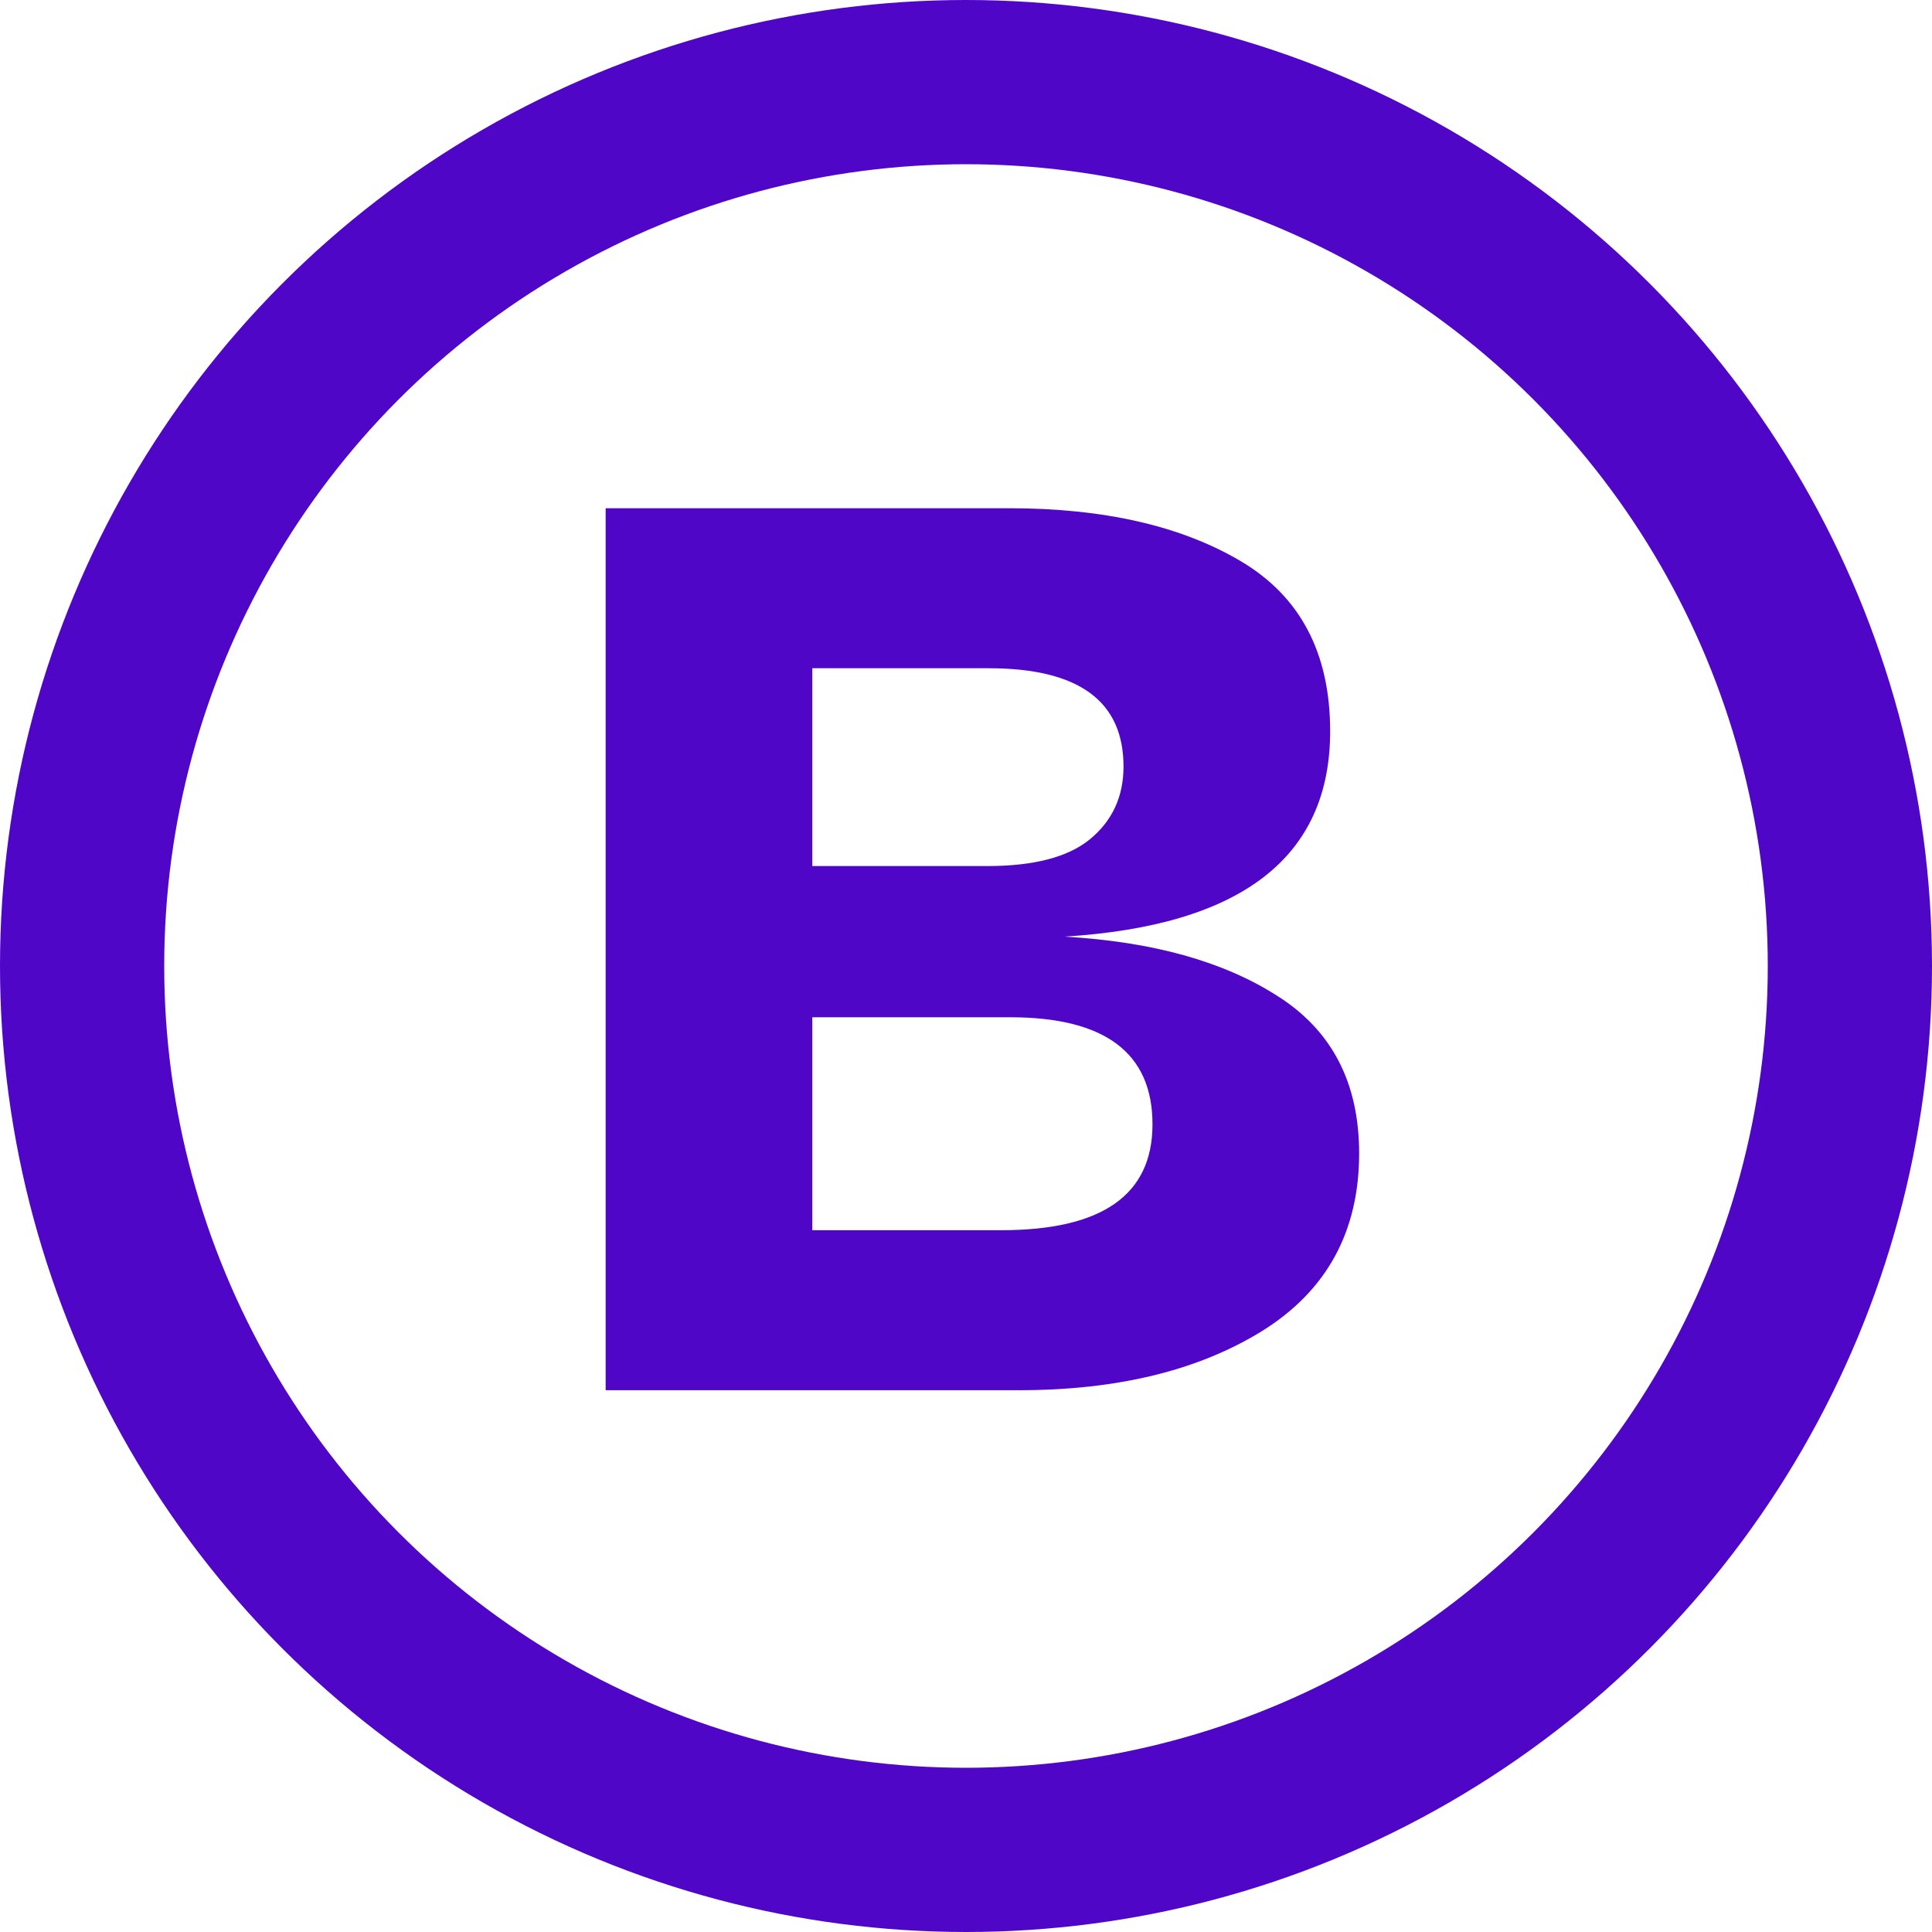 <svg width="182" height="182" viewBox="0 0 182 182" fill="none" xmlns="http://www.w3.org/2000/svg">
<circle cx="91" cy="91" r="83.265" stroke="#4F06C6" stroke-width="15.47"/>
<path d="M100.26 88.233C108.568 88.707 115.255 90.567 120.319 93.811C125.463 97.055 128.035 102.001 128.035 108.648C128.035 116.007 124.988 121.586 118.895 125.384C112.881 129.103 105.245 130.963 95.987 130.963H57.054V47.876H95.037C103.979 47.876 111.259 49.538 116.877 52.861C122.495 56.185 125.305 61.526 125.305 68.885C125.305 80.755 116.956 87.204 100.26 88.233ZM76.521 62.95V81.585H93.019C97.371 81.585 100.576 80.755 102.634 79.093C104.77 77.352 105.838 75.057 105.838 72.209C105.838 66.036 101.605 62.95 93.138 62.95H76.521ZM94.325 115.889C103.821 115.889 108.568 112.565 108.568 105.918C108.568 99.192 104.098 95.829 95.156 95.829H76.521V115.889H94.325Z" fill="#4F06C6"/>
</svg>
